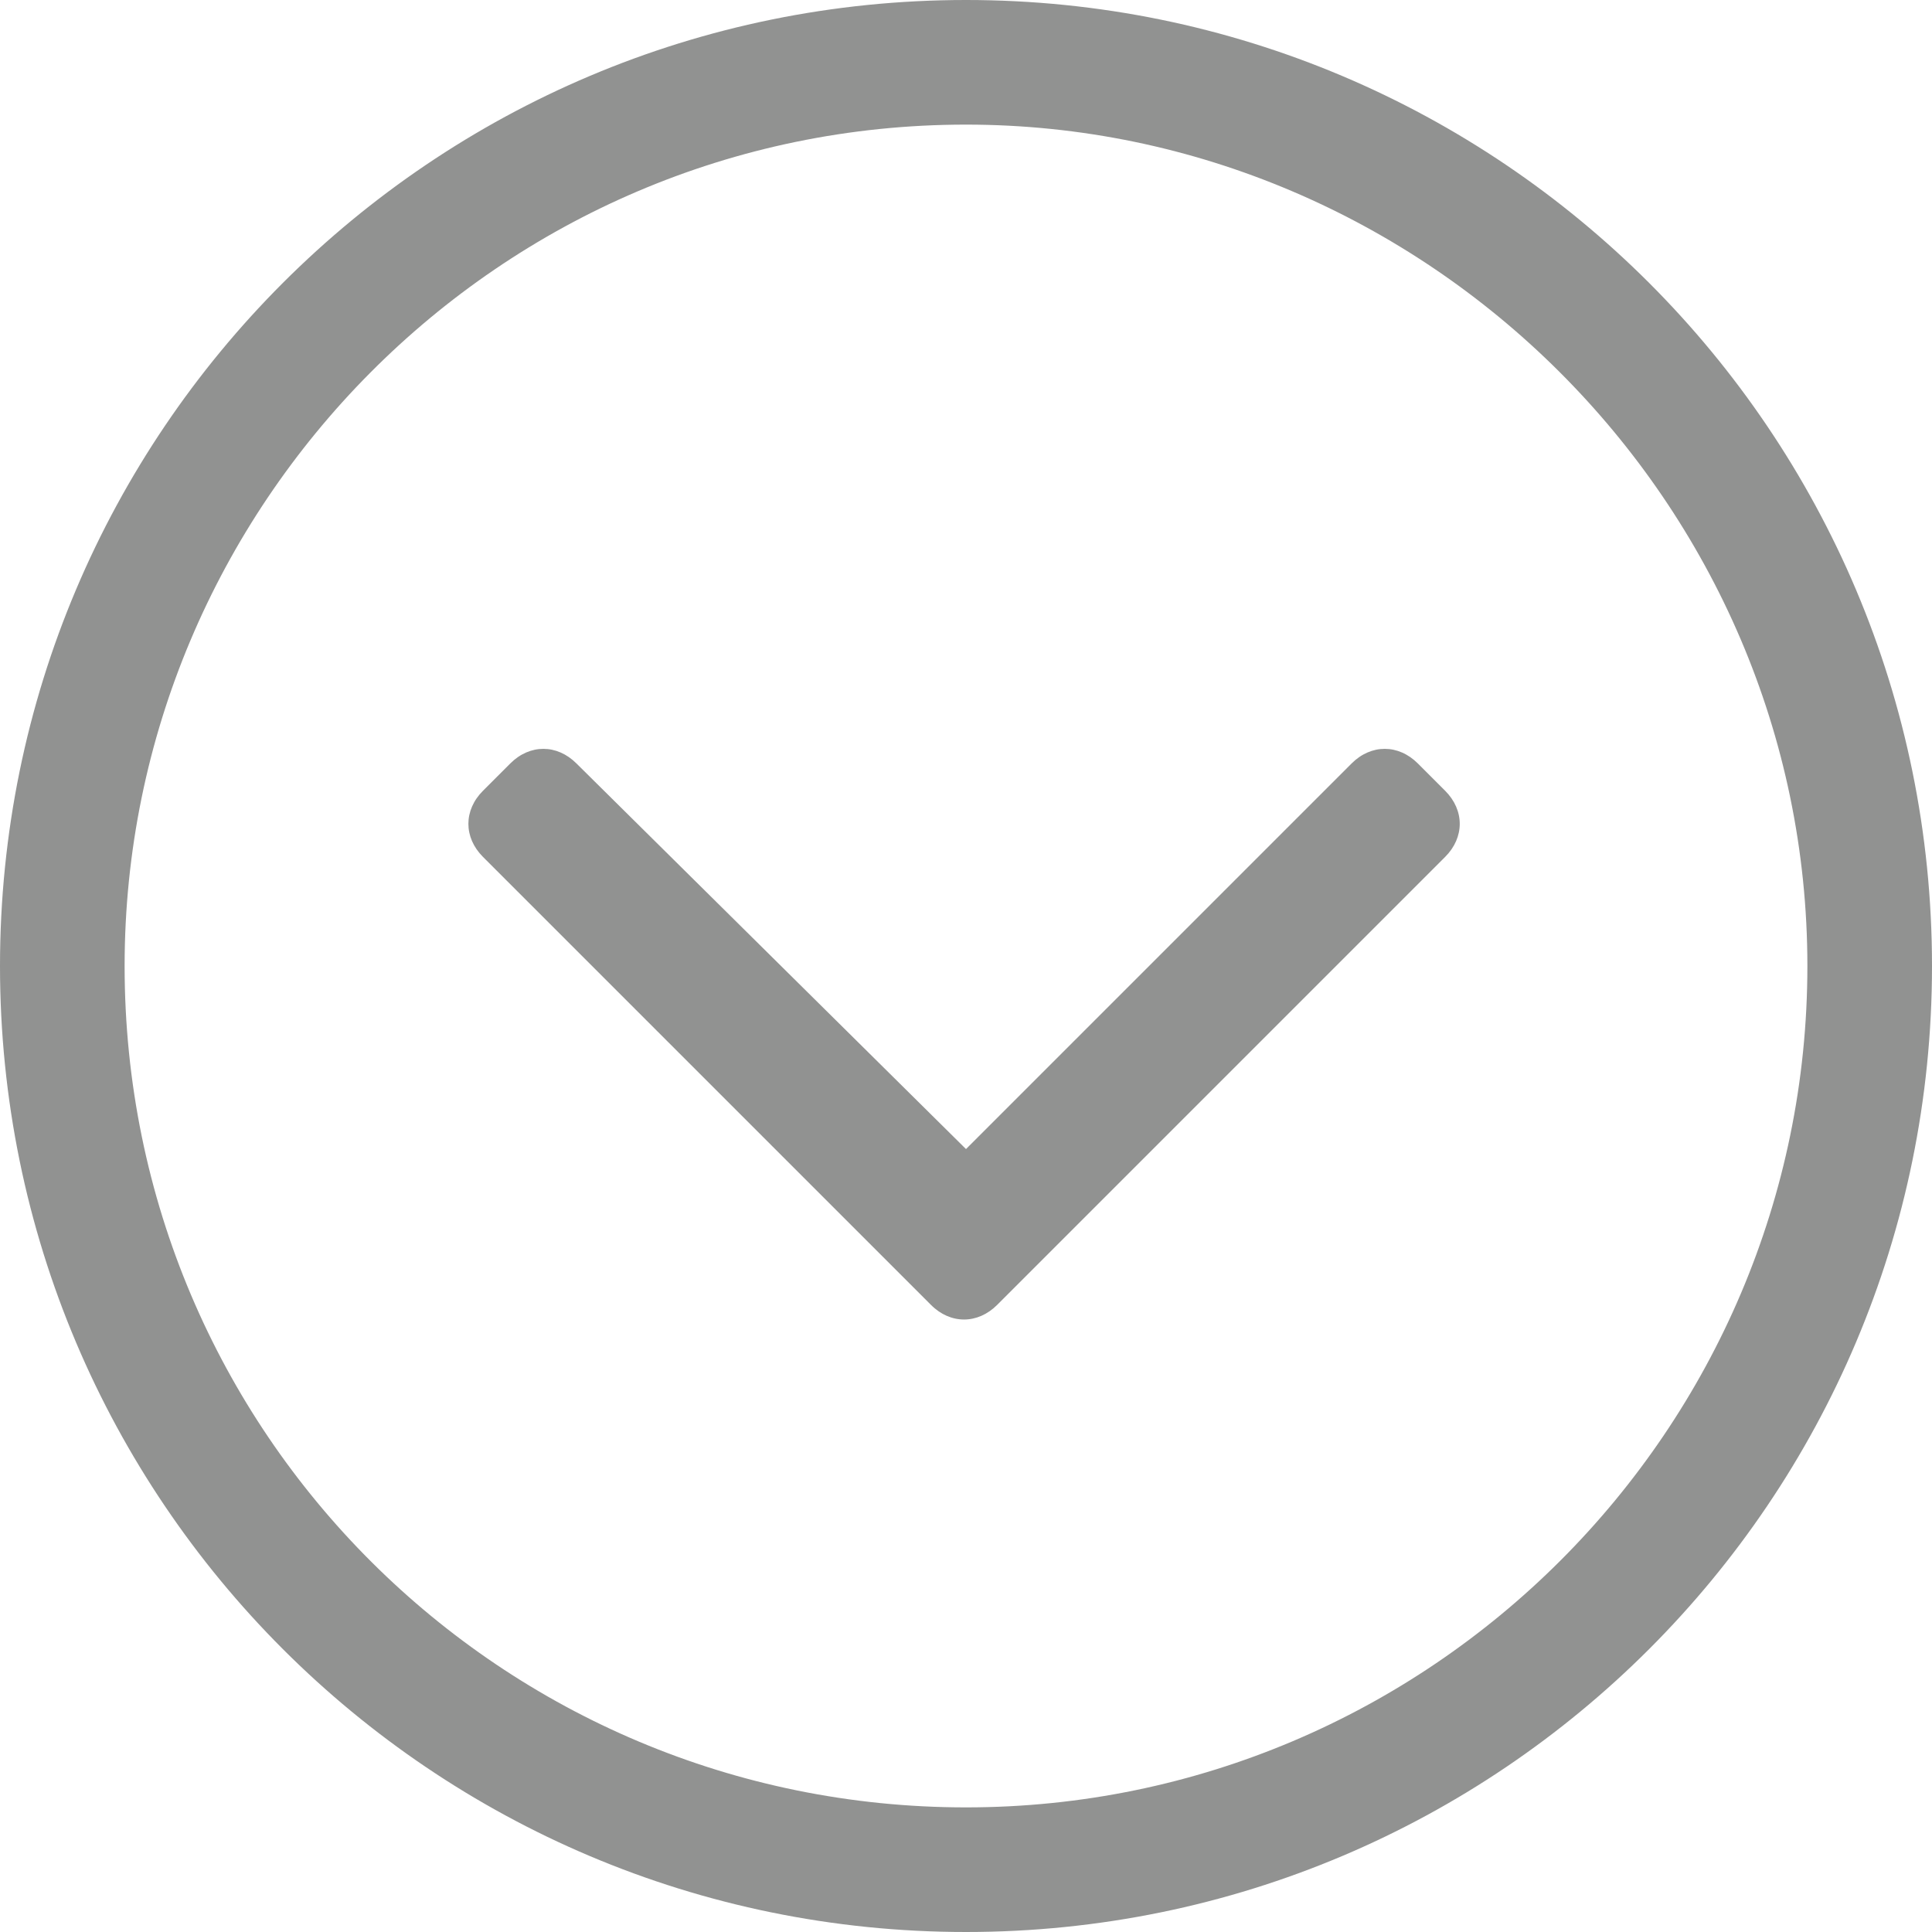 <svg width="24" height="24" viewBox="0 0 24 24" fill="none" xmlns="http://www.w3.org/2000/svg">
<path d="M12 0C5.371 0 0 5.371 0 12C0 18.629 5.371 24 12 24C18.629 24 24 18.629 24 12C24 5.371 18.629 0 12 0ZM22.452 12C22.452 17.758 17.758 22.452 12 22.452C6.242 22.452 1.548 17.806 1.548 12C1.548 6.29 6.194 1.548 12 1.548C17.71 1.548 22.452 6.242 22.452 12ZM12.387 16.21L17.952 10.645C18.194 10.403 18.194 10.065 17.952 9.823L17.613 9.484C17.371 9.242 17.032 9.242 16.79 9.484L12 14.274L7.161 9.484C6.919 9.242 6.581 9.242 6.339 9.484L6 9.823C5.758 10.065 5.758 10.403 6 10.645L11.565 16.21C11.806 16.452 12.145 16.452 12.387 16.21Z" fill="#919291"/>
</svg>
